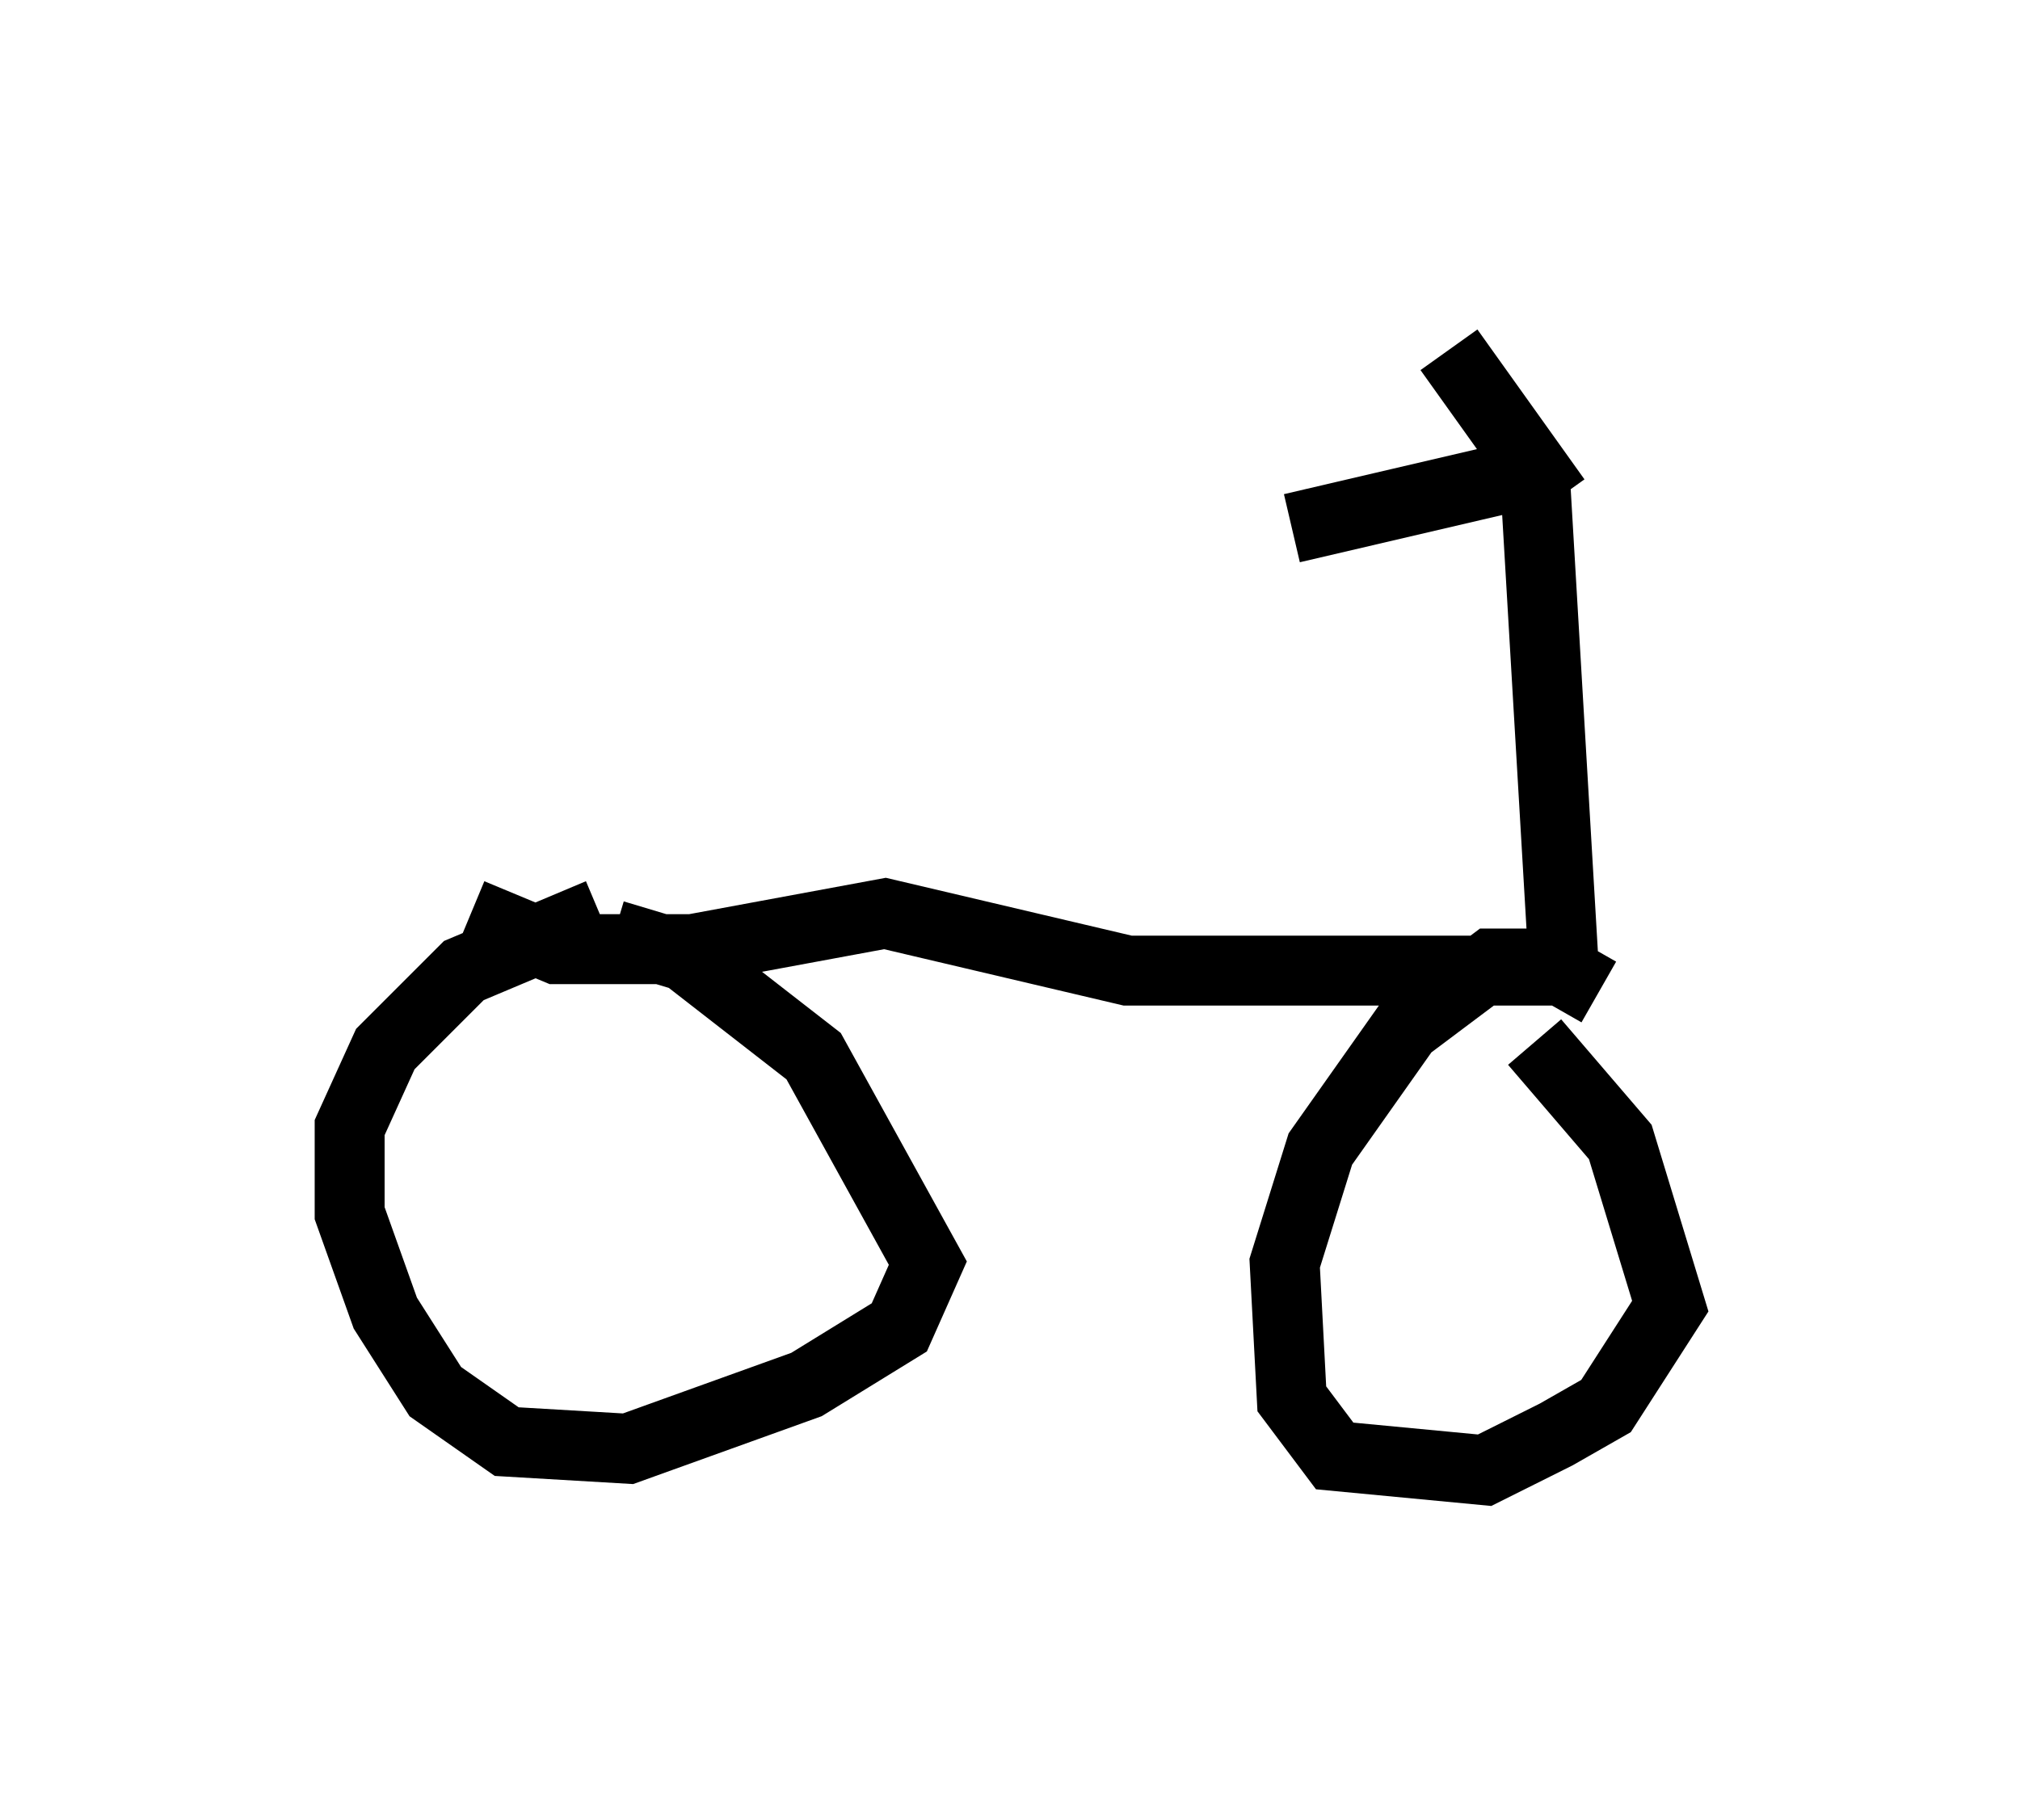 <?xml version="1.0" encoding="utf-8" ?>
<svg baseProfile="full" height="26.027" version="1.1" width="28.886" xmlns="http://www.w3.org/2000/svg" xmlns:ev="http://www.w3.org/2001/xml-events" xmlns:xlink="http://www.w3.org/1999/xlink"><defs /><rect fill="white" height="26.027" width="28.886" x="0" y="0" /><path d="M9.696, 13.269 m-1.123, -0.204 l-1.94, 0.817 -1.123, 1.123 l-0.51, 1.123 0.0, 1.225 l0.51, 1.429 0.715, 1.123 l1.021, 0.715 1.735, 0.102 l2.552, -0.919 1.327, -0.817 l0.408, -0.919 -1.633, -2.96 l-1.838, -1.429 -1.021, -0.306 m-2.042, -0.306 l1.225, 0.51 1.94, 0.0 l2.756, -0.51 3.471, 0.817 l6.329, 0.0 m0.408, 0.306 l-0.715, -0.408 -0.817, 0.0 l-1.225, 0.919 -1.225, 1.735 l-0.51, 1.633 0.102, 1.94 l0.613, 0.817 2.144, 0.204 l1.021, -0.51 0.715, -0.408 l0.919, -1.429 -0.715, -2.348 l-1.225, -1.429 m0.408, -1.225 l-0.408, -6.942 m-0.408, 0.102 l-3.063, 0.715 m3.777, -0.408 l-1.531, -2.144 " fill="none" stroke="black" stroke-width="1" /></svg>